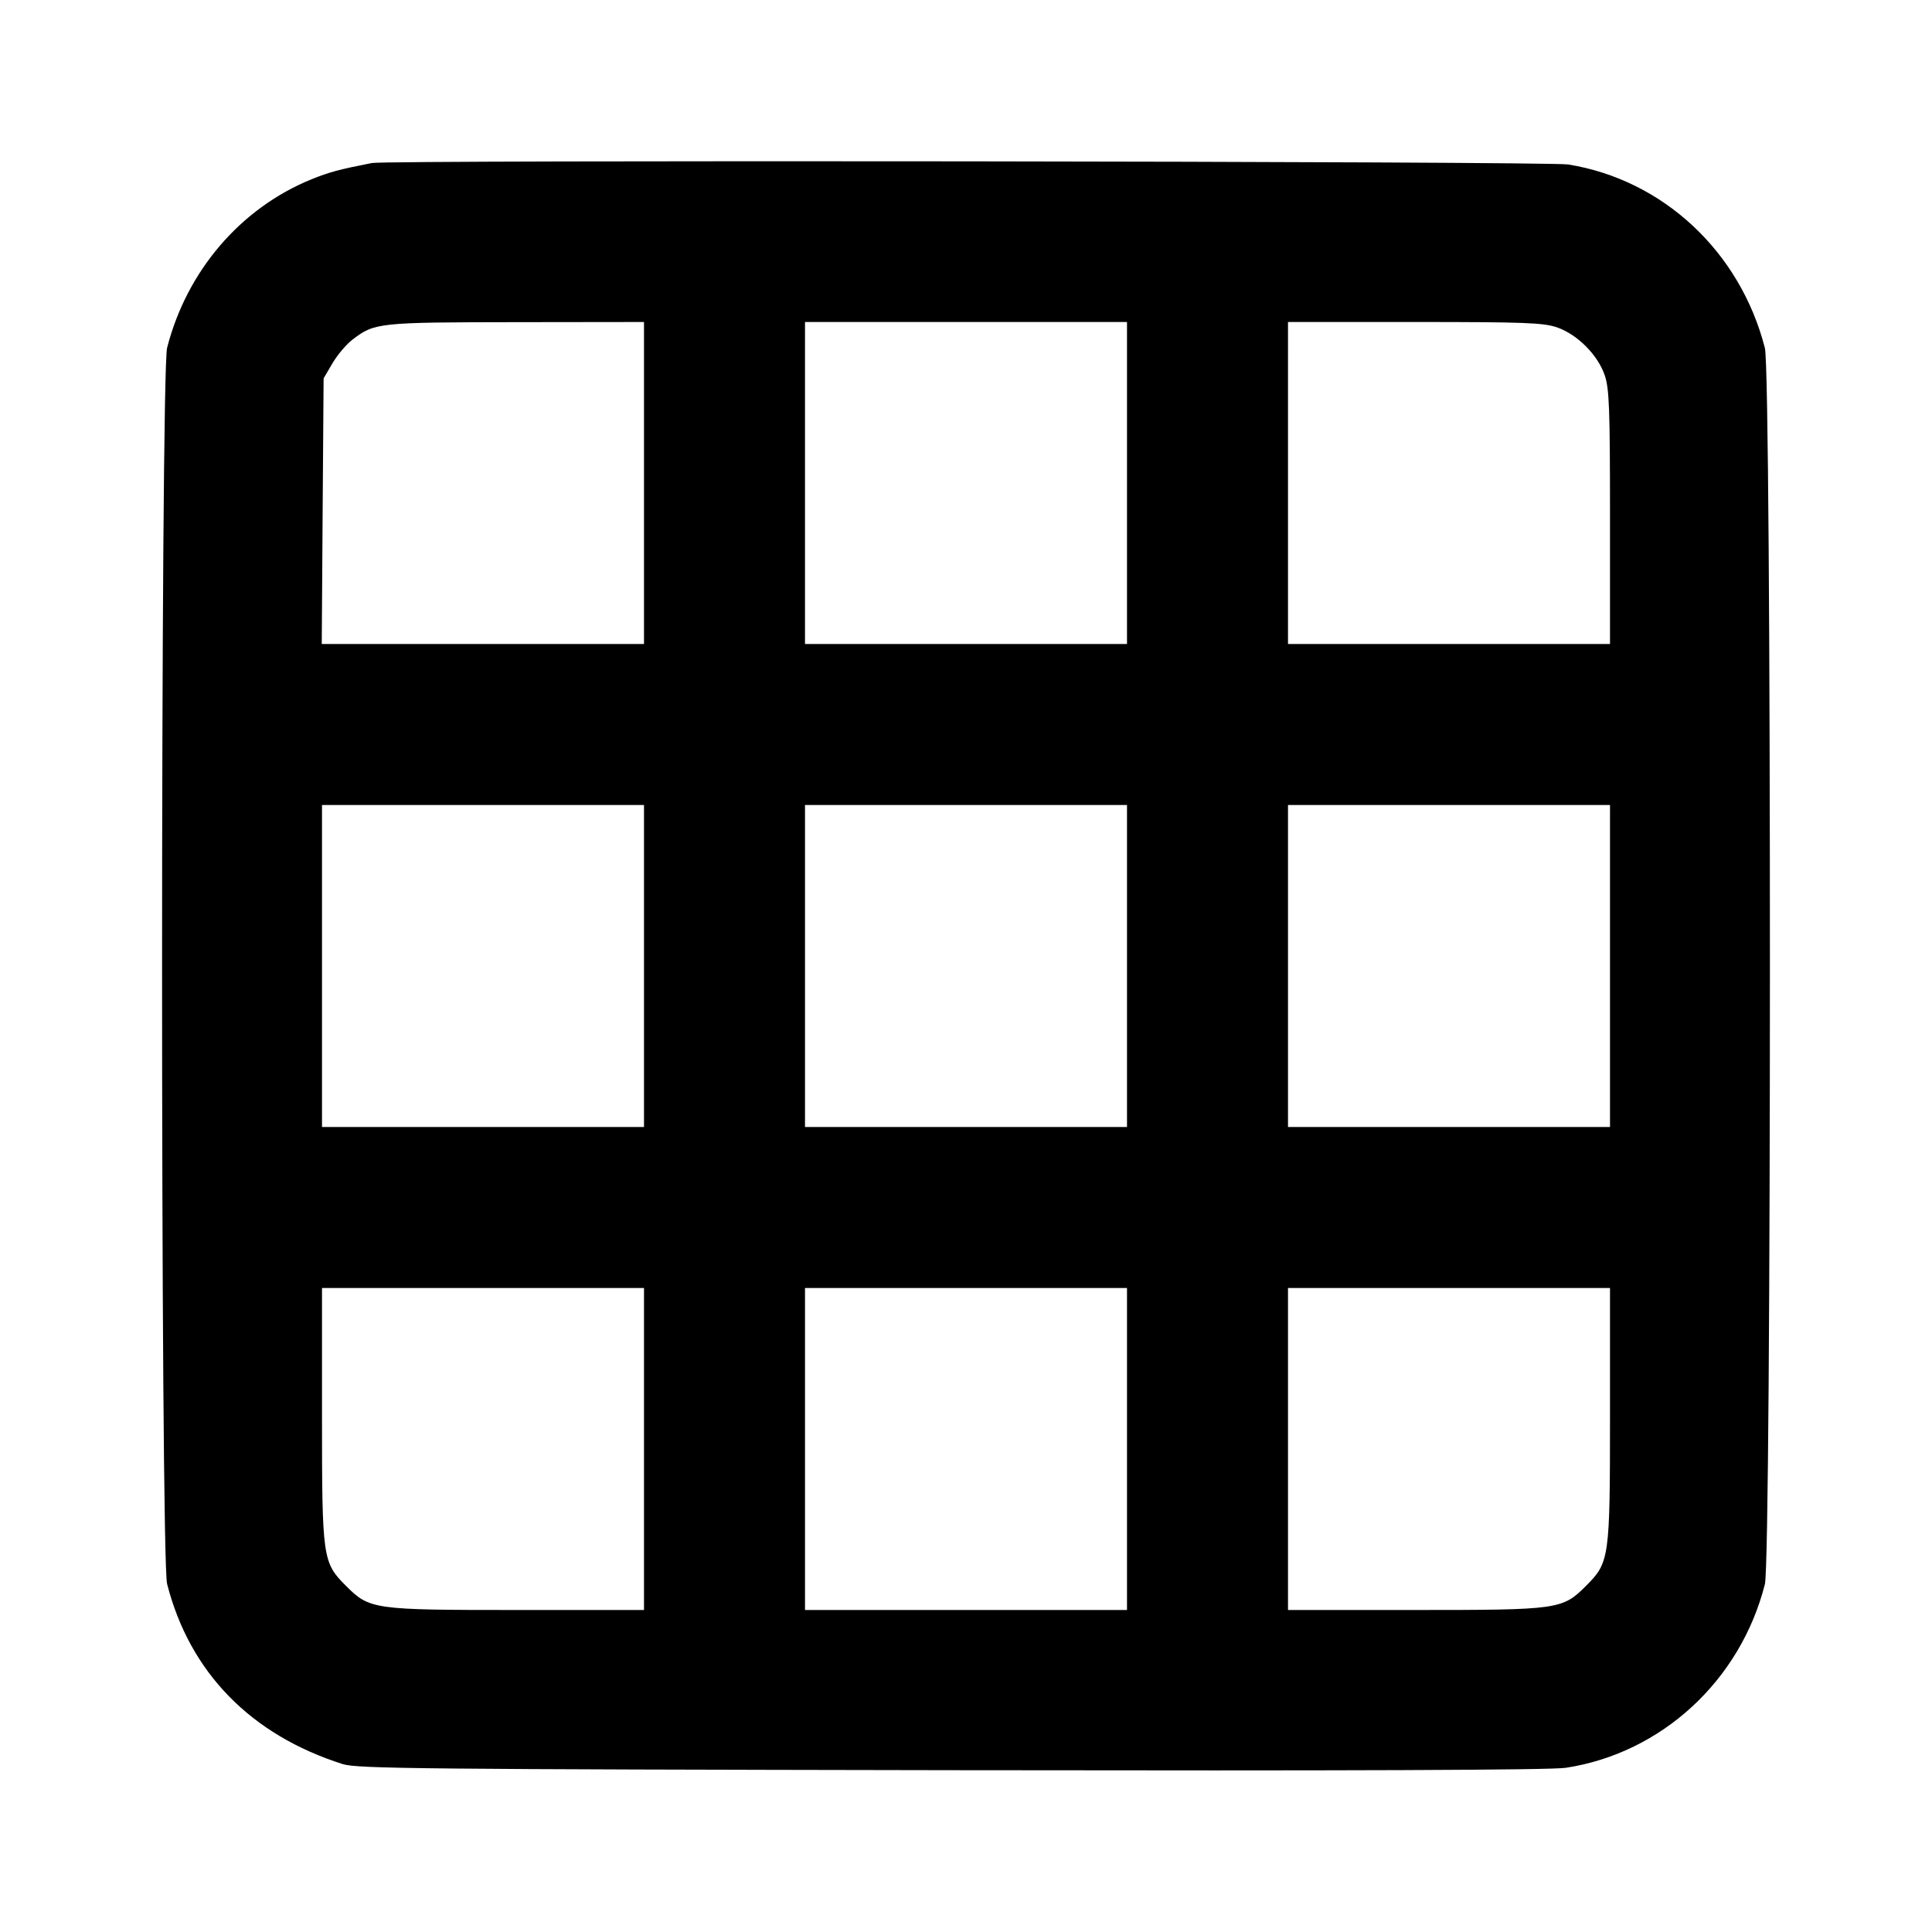 <svg width="24" height="24" xmlns="http://www.w3.org/2000/svg" fill="none" stroke="currentColor" stroke-width="2" stroke-linecap="round" stroke-linejoin="round"><path d="M4.62 2.025c-.408.08-.533.114-.75.202-.881.358-1.549 1.137-1.794 2.093-.083.327-.084 15.031 0 15.357.281 1.099 1.041 1.876 2.184 2.238.179.056.983.064 7.56.075 4.998.008 7.448-.001 7.633-.03 1.19-.183 2.167-1.084 2.471-2.28.083-.328.084-15.032 0-15.357-.307-1.197-1.264-2.09-2.444-2.28-.246-.04-14.661-.057-14.86-.018M8 6v2H3.997l.011-1.65.012-1.65.111-.189c.061-.103.173-.236.25-.294.273-.208.319-.213 2.029-.215L8 4v2m6 0v2h-4V4h4v2m5.34-1.934c.253.087.507.341.594.594.057.168.066.408.066 1.767V8h-4V4h1.573c1.359 0 1.599.009 1.767.066M8 12v2H4v-4h4v2m6 0v2h-4v-4h4v2m6 0v2h-4v-4h4v2M8 18v2H6.427c-1.789 0-1.836-.006-2.128-.299-.293-.292-.299-.339-.299-2.128V16h4v2m6 0v2h-4v-4h4v2m6-.427c0 1.789-.006 1.836-.299 2.128-.292.293-.339.299-2.128.299H16v-4h4v1.573" fill="#000" fill-rule="evenodd" stroke="none"/></svg>